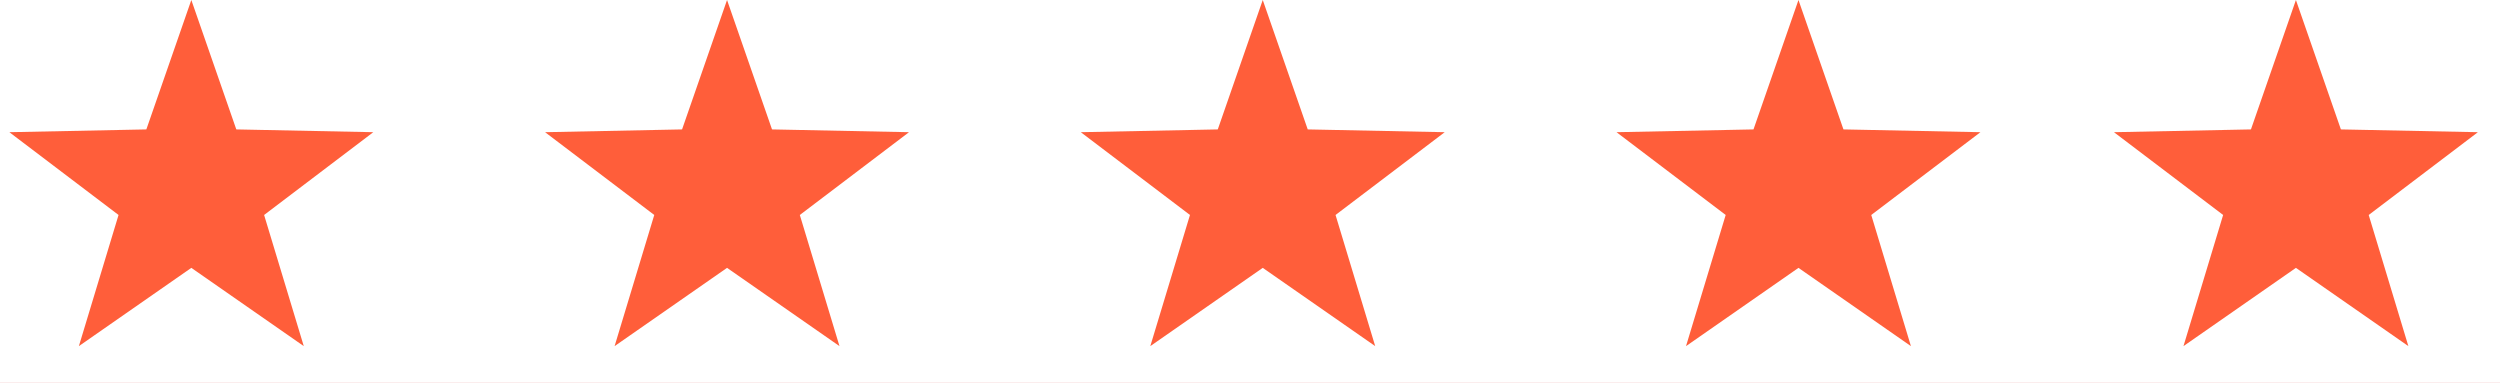 <svg width="98" height="15" viewBox="0 0 98 15" fill="none" xmlns="http://www.w3.org/2000/svg">
<rect width="98" height="15" fill="#E5E5E5"/>
<g id="MacBook Pro - 1">
<rect width="1440" height="4003" transform="translate(-344 -1539)" fill="#FAFAFA"/>
<g id="Accessories Items">
<g id="Accessory No 1">
<rect id="Rectangle 253" x="-244" y="-392" width="380" height="429.162" rx="25" fill="url(#paint0_linear_0_1)"/>
<g id="Rectangle 252" filter="url(#filter0_d_0_1)">
<path d="M-244 -82H136V13C136 26.807 124.807 38 111 38H-219C-232.807 38 -244 26.807 -244 13V-82Z" fill="white"/>
</g>
<g id="Rating" clip-path="url(#clip0_0_1)">
<g id="Group 3">
<path id="Star" fill-rule="evenodd" clip-rule="evenodd" d="M7.5 10.5L3.092 13.568L4.647 8.427L0.367 5.182L5.737 5.073L7.5 0L9.263 5.073L14.633 5.182L10.353 8.427L11.908 13.568L7.5 10.5Z" fill="#FF5E3A"/>
<path id="Star_2" fill-rule="evenodd" clip-rule="evenodd" d="M28.5 10.5L24.092 13.568L25.647 8.427L21.367 5.182L26.737 5.073L28.5 0L30.263 5.073L35.633 5.182L31.353 8.427L32.908 13.568L28.5 10.5Z" fill="#FF5E3A"/>
<path id="Star_3" fill-rule="evenodd" clip-rule="evenodd" d="M49.5 10.5L45.092 13.568L46.647 8.427L42.367 5.182L47.737 5.073L49.5 0L51.263 5.073L56.633 5.182L52.353 8.427L53.908 13.568L49.5 10.5Z" fill="#FF5E3A"/>
<path id="Star_4" fill-rule="evenodd" clip-rule="evenodd" d="M70.5 10.5L66.092 13.568L67.647 8.427L63.367 5.182L68.737 5.073L70.5 0L72.263 5.073L77.633 5.182L73.353 8.427L74.908 13.568L70.5 10.5Z" fill="#FF5E3A"/>
<path id="Star_5" fill-rule="evenodd" clip-rule="evenodd" d="M90 10.5L85.592 13.568L87.147 8.427L82.867 5.182L88.237 5.073L90 0L91.763 5.073L97.133 5.182L92.853 8.427L94.408 13.568L90 10.5Z" fill="#FF5E3A"/>
</g>
</g>
</g>
</g>
</g>
<defs>
<filter id="filter0_d_0_1" x="-299" y="-127" width="490" height="230" filterUnits="userSpaceOnUse" color-interpolation-filters="sRGB">
<feFlood flood-opacity="0" result="BackgroundImageFix"/>
<feColorMatrix in="SourceAlpha" type="matrix" values="0 0 0 0 0 0 0 0 0 0 0 0 0 0 0 0 0 0 127 0" result="hardAlpha"/>
<feMorphology radius="5" operator="dilate" in="SourceAlpha" result="effect1_dropShadow_0_1"/>
<feOffset dy="10"/>
<feGaussianBlur stdDeviation="25"/>
<feComposite in2="hardAlpha" operator="out"/>
<feColorMatrix type="matrix" values="0 0 0 0 0 0 0 0 0 0 0 0 0 0 0 0 0 0 0.02 0"/>
<feBlend mode="normal" in2="BackgroundImageFix" result="effect1_dropShadow_0_1"/>
<feBlend mode="normal" in="SourceGraphic" in2="effect1_dropShadow_0_1" result="shape"/>
</filter>
<linearGradient id="paint0_linear_0_1" x1="-54" y1="-392" x2="-54" y2="37.162" gradientUnits="userSpaceOnUse">
<stop stop-color="#FCCB90" stop-opacity="0.44"/>
<stop offset="1" stop-color="#FF9A9E" stop-opacity="0.38"/>
</linearGradient>
<clipPath id="clip0_0_1">
<rect width="97.5" height="15" fill="white"/>
</clipPath>
</defs>
</svg>
